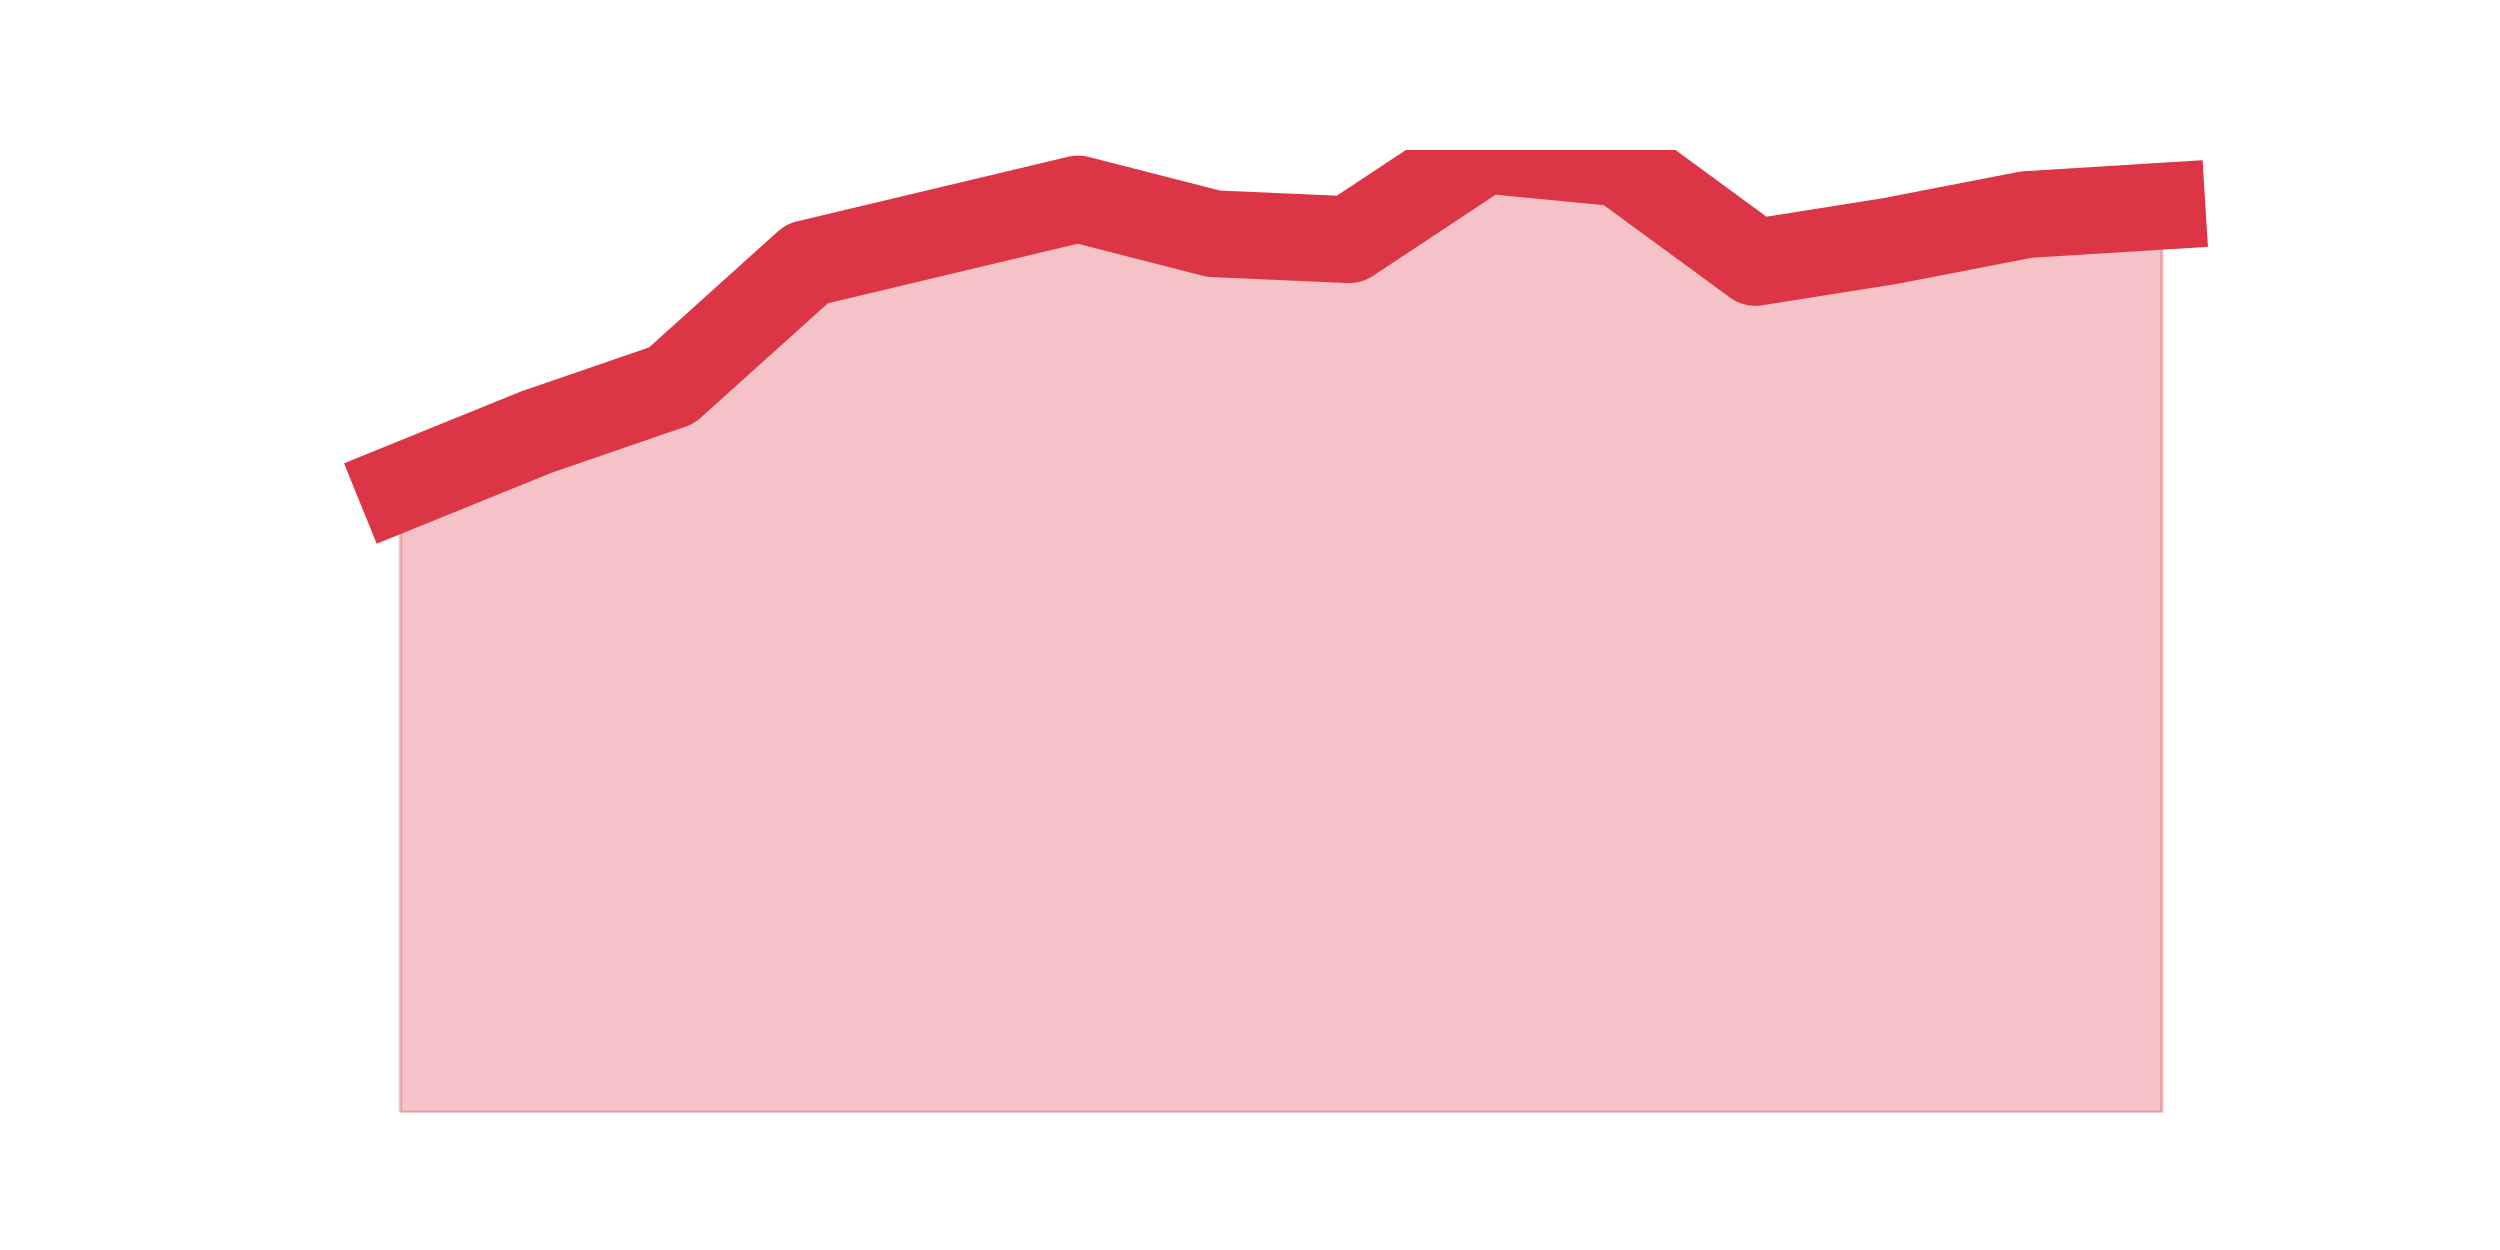 <?xml version="1.0" encoding="utf-8" standalone="no"?>
<!DOCTYPE svg PUBLIC "-//W3C//DTD SVG 1.1//EN"
  "http://www.w3.org/Graphics/SVG/1.1/DTD/svg11.dtd">
<svg height="360pt" version="1.1" viewBox="0 0 720 360" width="720pt" xmlns="http://www.w3.org/2000/svg" xmlns:xlink="http://www.w3.org/1999/xlink">
 <defs>
  <style type="text/css">*{stroke-linecap:butt;stroke-linejoin:round;}</style>
 </defs>
 <g id="figure_1">
  <g id="patch_1">
   <path d="M 0 360 
L 720 360 
L 720 0 
L 0 0 
z
" style="fill:none;"/>
  </g>
  <g id="axes_1">
   <g id="matplotlib.axis_1"/>
   <g id="matplotlib.axis_2"/>
   <g id="PolyCollection_1">
    <defs>
     <path d="M 115.364 -219.694 
L 115.364 -39.6 
L 154.385 -39.6 
L 193.406 -39.6 
L 232.427 -39.6 
L 271.448 -39.6 
L 310.469 -39.6 
L 349.49 -39.6 
L 388.51 -39.6 
L 427.531 -39.6 
L 466.552 -39.6 
L 505.573 -39.6 
L 544.594 -39.6 
L 583.615 -39.6 
L 622.636 -39.6 
L 622.636 -300.616 
L 622.636 -300.616 
L 583.615 -298.205 
L 544.594 -290.63 
L 505.573 -284.431 
L 466.552 -313.012 
L 427.531 -316.8 
L 388.51 -290.974 
L 349.49 -292.696 
L 310.469 -302.682 
L 271.448 -293.384 
L 232.427 -284.087 
L 193.406 -248.963 
L 154.385 -235.534 
L 115.364 -219.694 
z
" id="m904755bb98" style="stroke:#dc3545;stroke-opacity:0.3;"/>
    </defs>
    <g clip-path="url(#p34f1ca6080)">
     <use style="fill:#dc3545;fill-opacity:0.3;stroke:#dc3545;stroke-opacity:0.3;" x="0" xlink:href="#m904755bb98" y="360"/>
    </g>
   </g>
   <g id="line2d_1">
    <path clip-path="url(#p34f1ca6080)" d="M 115.364 140.306 
L 154.385 124.466 
L 193.406 111.037 
L 232.427 75.913 
L 271.448 66.616 
L 310.469 57.318 
L 349.49 67.304 
L 388.51 69.026 
L 427.531 43.2 
L 466.552 46.988 
L 505.573 75.569 
L 544.594 69.37 
L 583.615 61.795 
L 622.636 59.384 
" style="fill:none;stroke:#dc3545;stroke-linecap:square;stroke-width:25;"/>
   </g>
  </g>
 </g>
 <defs>
  <clipPath id="p34f1ca6080">
   <rect height="277.2" width="558" x="90" y="43.2"/>
  </clipPath>
 </defs>
</svg>
